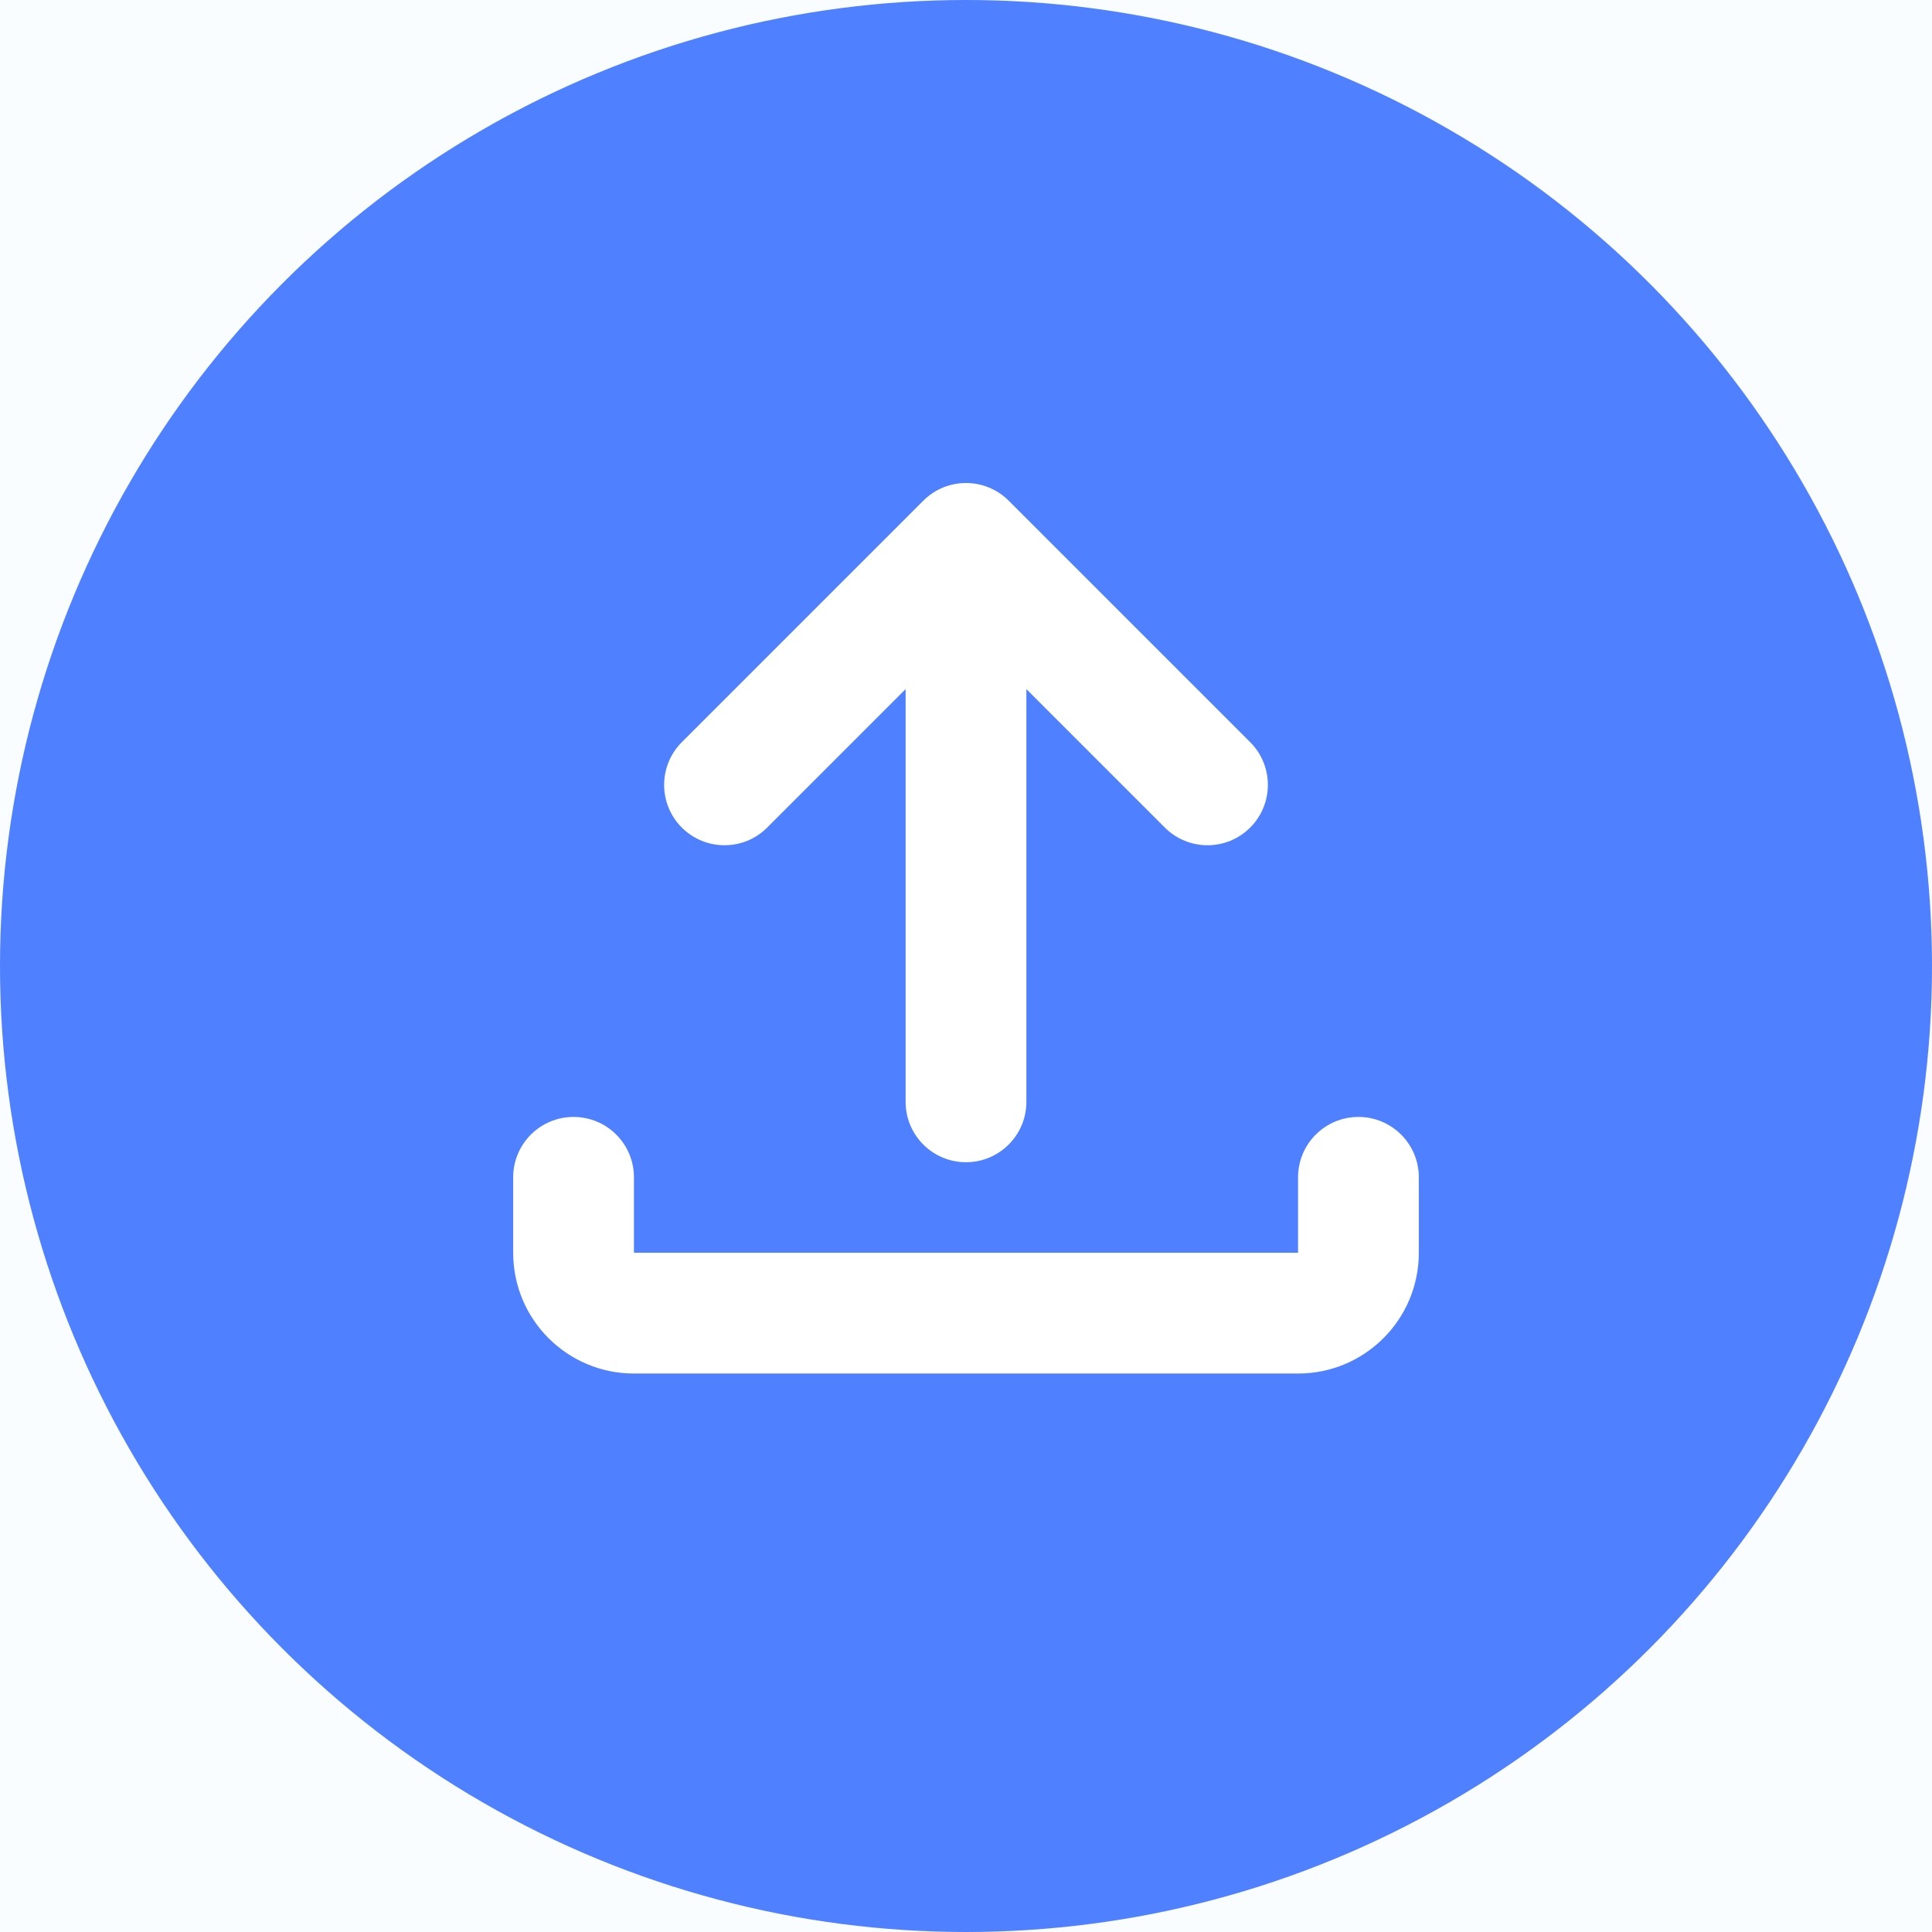 <svg xmlns="http://www.w3.org/2000/svg" xmlns:xlink="http://www.w3.org/1999/xlink" width="64" height="64" viewBox="0 0 64 64"><defs><rect id="ksl669he6a" width="988" height="157" x="0" y="0" rx="6"/><mask id="g6ey9kr8pb" width="988" height="157" x="0" y="0" fill="#fff" maskContentUnits="userSpaceOnUse" maskUnits="objectBoundingBox"><use xlink:href="#ksl669he6a"/></mask></defs><g fill="none" fill-rule="evenodd"><g><path fill="#FFF" d="M0 0H1024V768H0z" transform="translate(-63 -215)"/><path fill="#ECF8FF" d="M0 120H1024V342H0z" transform="translate(-63 -215)"/><g transform="translate(-63 -215) translate(18 168)"><use fill="#F9FDFF" stroke="#D6E9F4" stroke-dasharray="8 8" stroke-width="4" mask="url(#g6ey9kr8pb)" xlink:href="#ksl669he6a"/><g fill-rule="nonzero"><g><g transform="translate(45 47)"><circle cx="32" cy="32" r="32" fill="#4F80FF"/><g fill="#FFF"><path d="M25.5 0c2.21 0 4 1.79 4 4v22c0 2.21-1.79 4-4 4H23c-1.105 0-2-.895-2-2s.895-2 2-2h2.5V4H23c-1.105 0-2-.895-2-2s.895-2 2-2h2.5zM11.414 5.586c.781.78.781 2.047 0 2.828L6.828 13H20.5c1.105 0 2 .895 2 2s-.895 2-2 2H6.828l4.586 4.586c.781.78.781 2.047 0 2.828-.78.781-2.047.781-2.828 0l-8-8c-.781-.78-.781-2.047 0-2.828l8-8c.78-.781 2.047-.781 2.828 0z" transform="rotate(90 15.5 31.5)"/></g></g></g></g></g></g></g></svg>
